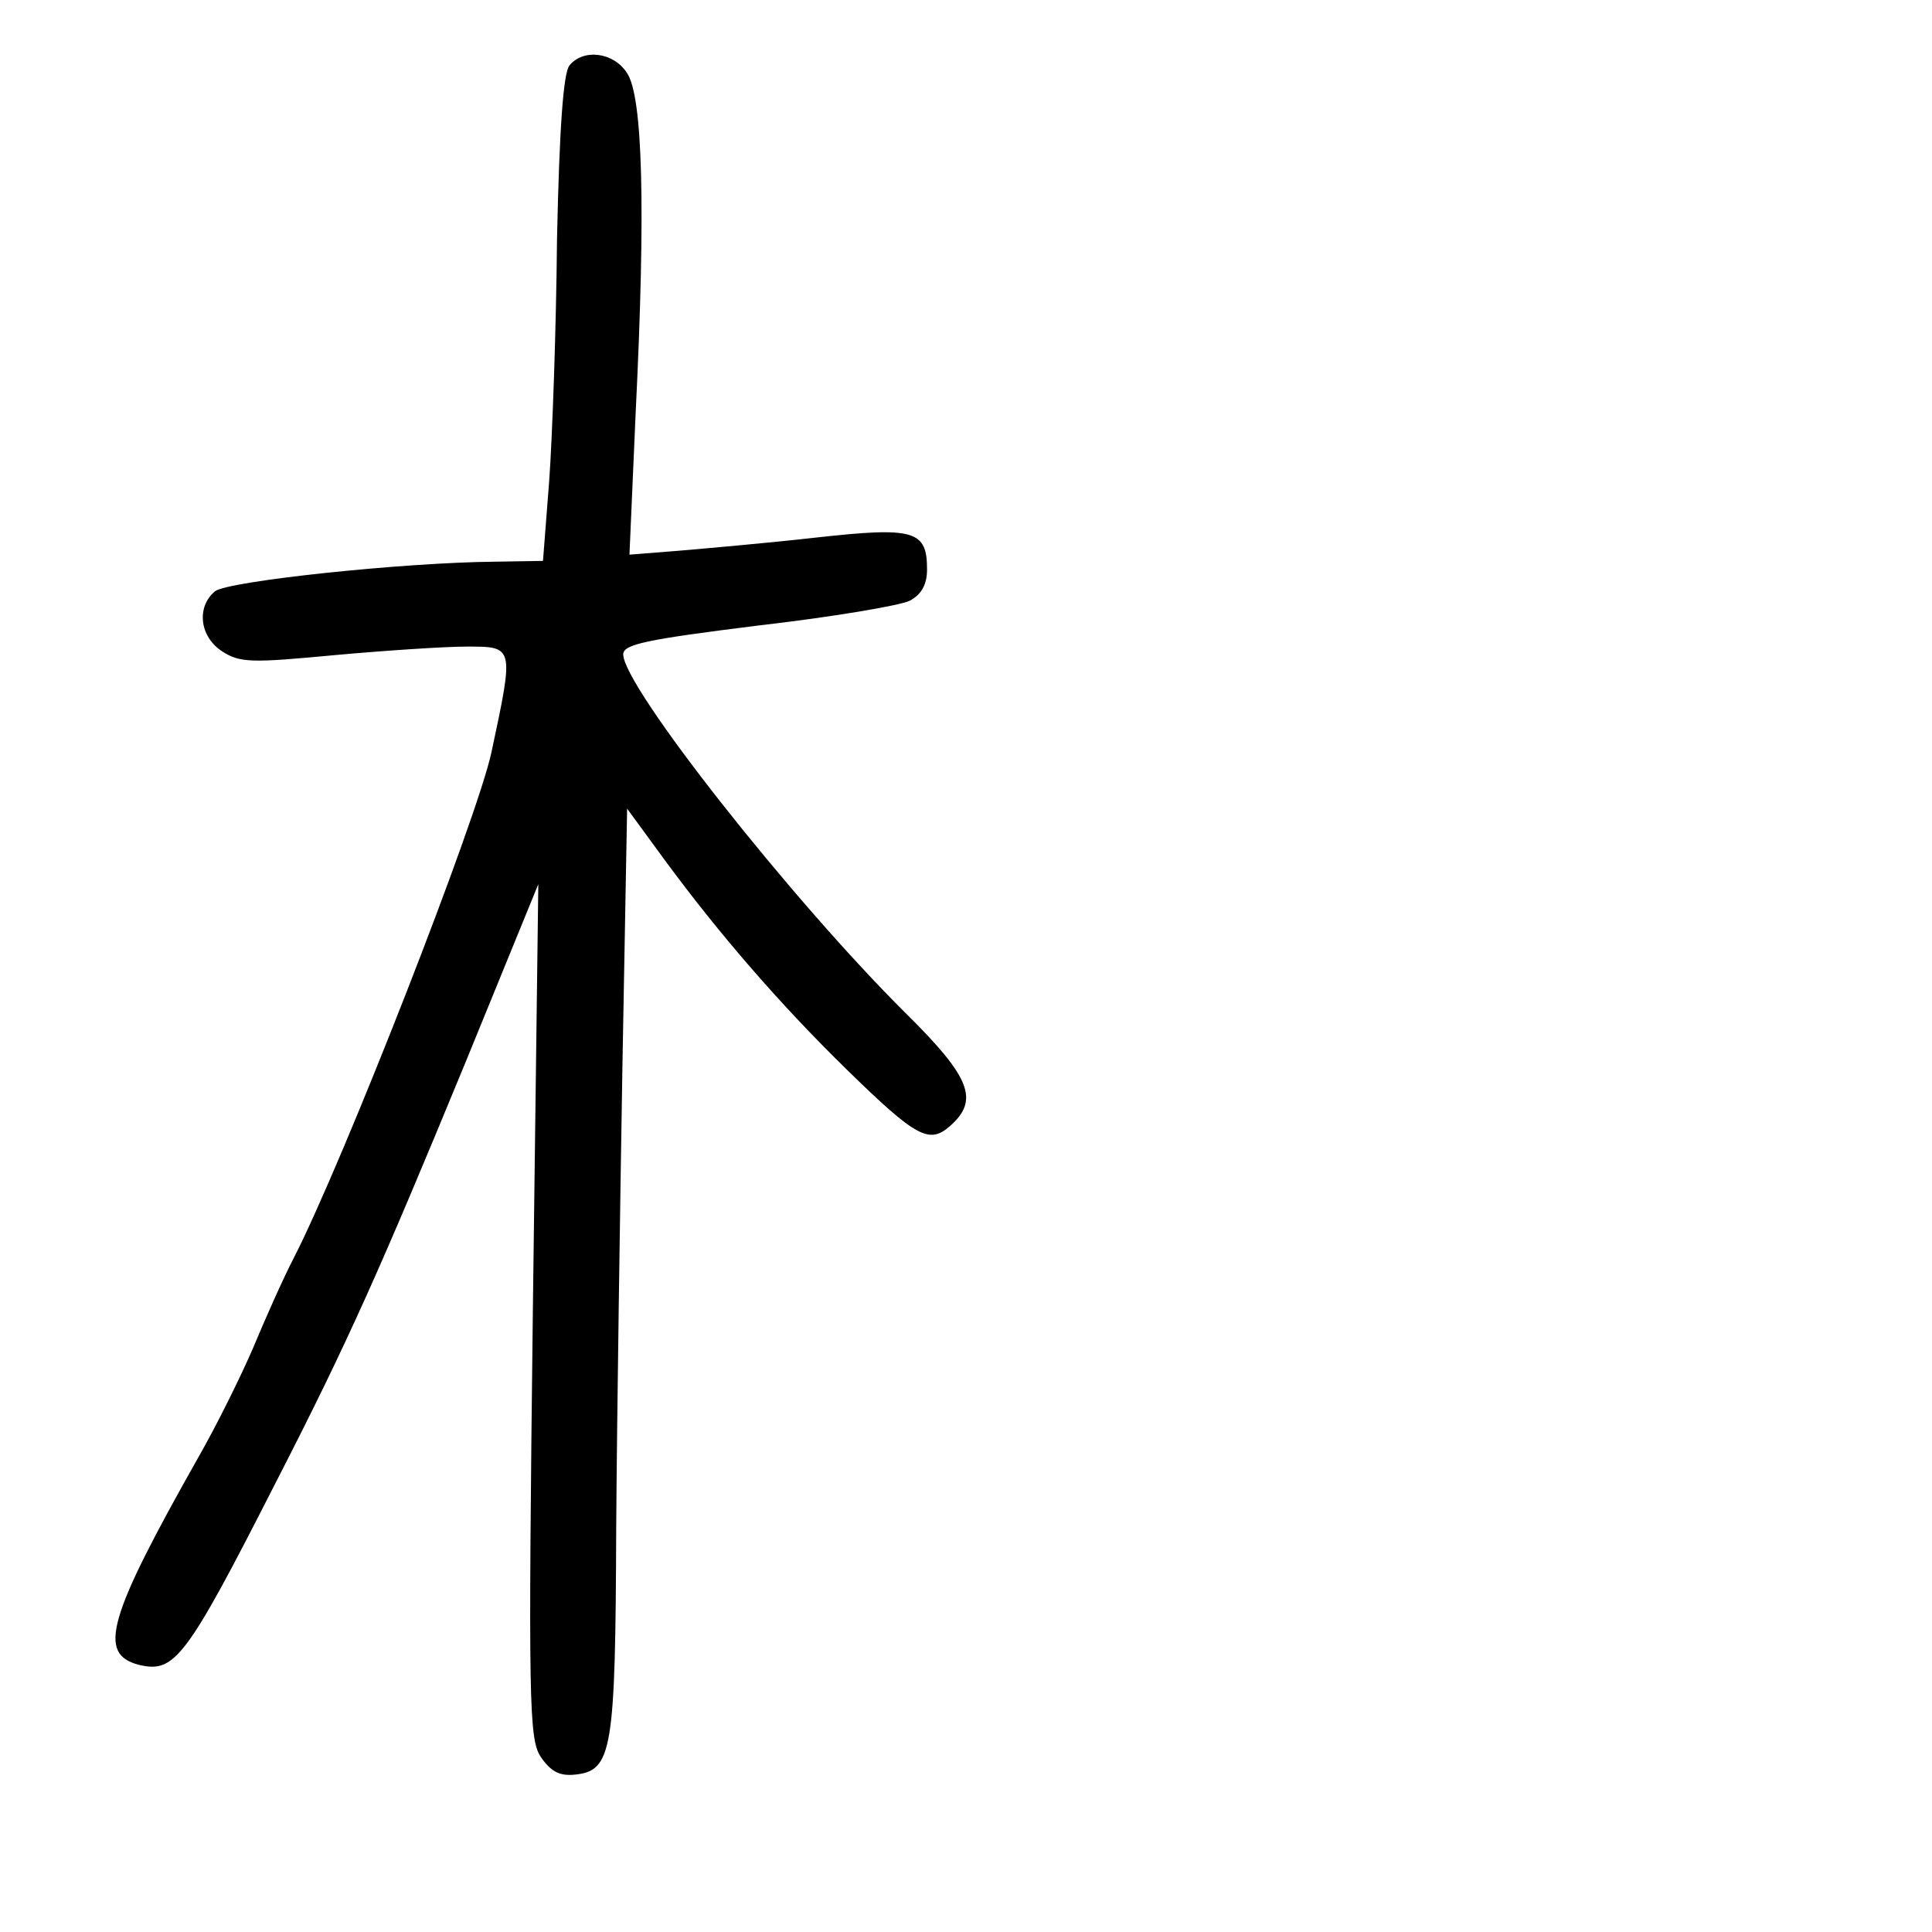 <?xml version="1.0" standalone="no"?>
<!DOCTYPE svg PUBLIC "-//W3C//DTD SVG 20010904//EN"
 "http://www.w3.org/TR/2001/REC-SVG-20010904/DTD/svg10.dtd">
<svg version="1.0" xmlns="http://www.w3.org/2000/svg"
 width="248pt" height="248pt" viewBox="0 0 248 248"
 preserveAspectRatio="xMidYMid meet">
<g transform="translate(0,248) scale(0.1,-0.1)"
fill="#000000" stroke="none">
<path d="M731 2396 c-8 -10 -13 -82 -16 -223 -1 -114 -6 -254 -10 -310 l-8
-103 -61 -1 c-119 -1 -344 -25 -360 -38 -24 -20 -20 -58 9 -77 23 -15 38 -15
144 -5 66 6 142 11 170 11 61 0 61 1 32 -135 -18 -85 -190 -525 -254 -650 -14
-27 -37 -79 -52 -115 -15 -35 -46 -98 -70 -140 -117 -207 -130 -253 -77 -267
46 -11 60 6 176 234 93 181 135 276 243 538 l94 230 -7 -547 c-6 -504 -5 -550
10 -573 13 -19 24 -25 44 -23 48 5 52 30 53 318 1 146 5 413 8 593 l6 329 49
-67 c70 -95 148 -185 233 -268 90 -88 106 -96 133 -72 37 33 26 62 -57 144
-148 147 -363 420 -363 461 0 13 29 19 173 37 96 11 184 26 195 32 15 8 22 21
22 40 0 50 -16 55 -142 41 -62 -7 -142 -14 -177 -17 l-63 -5 8 183 c13 263 9
405 -11 435 -17 27 -56 32 -74 10z"/>
</g>
</svg>
